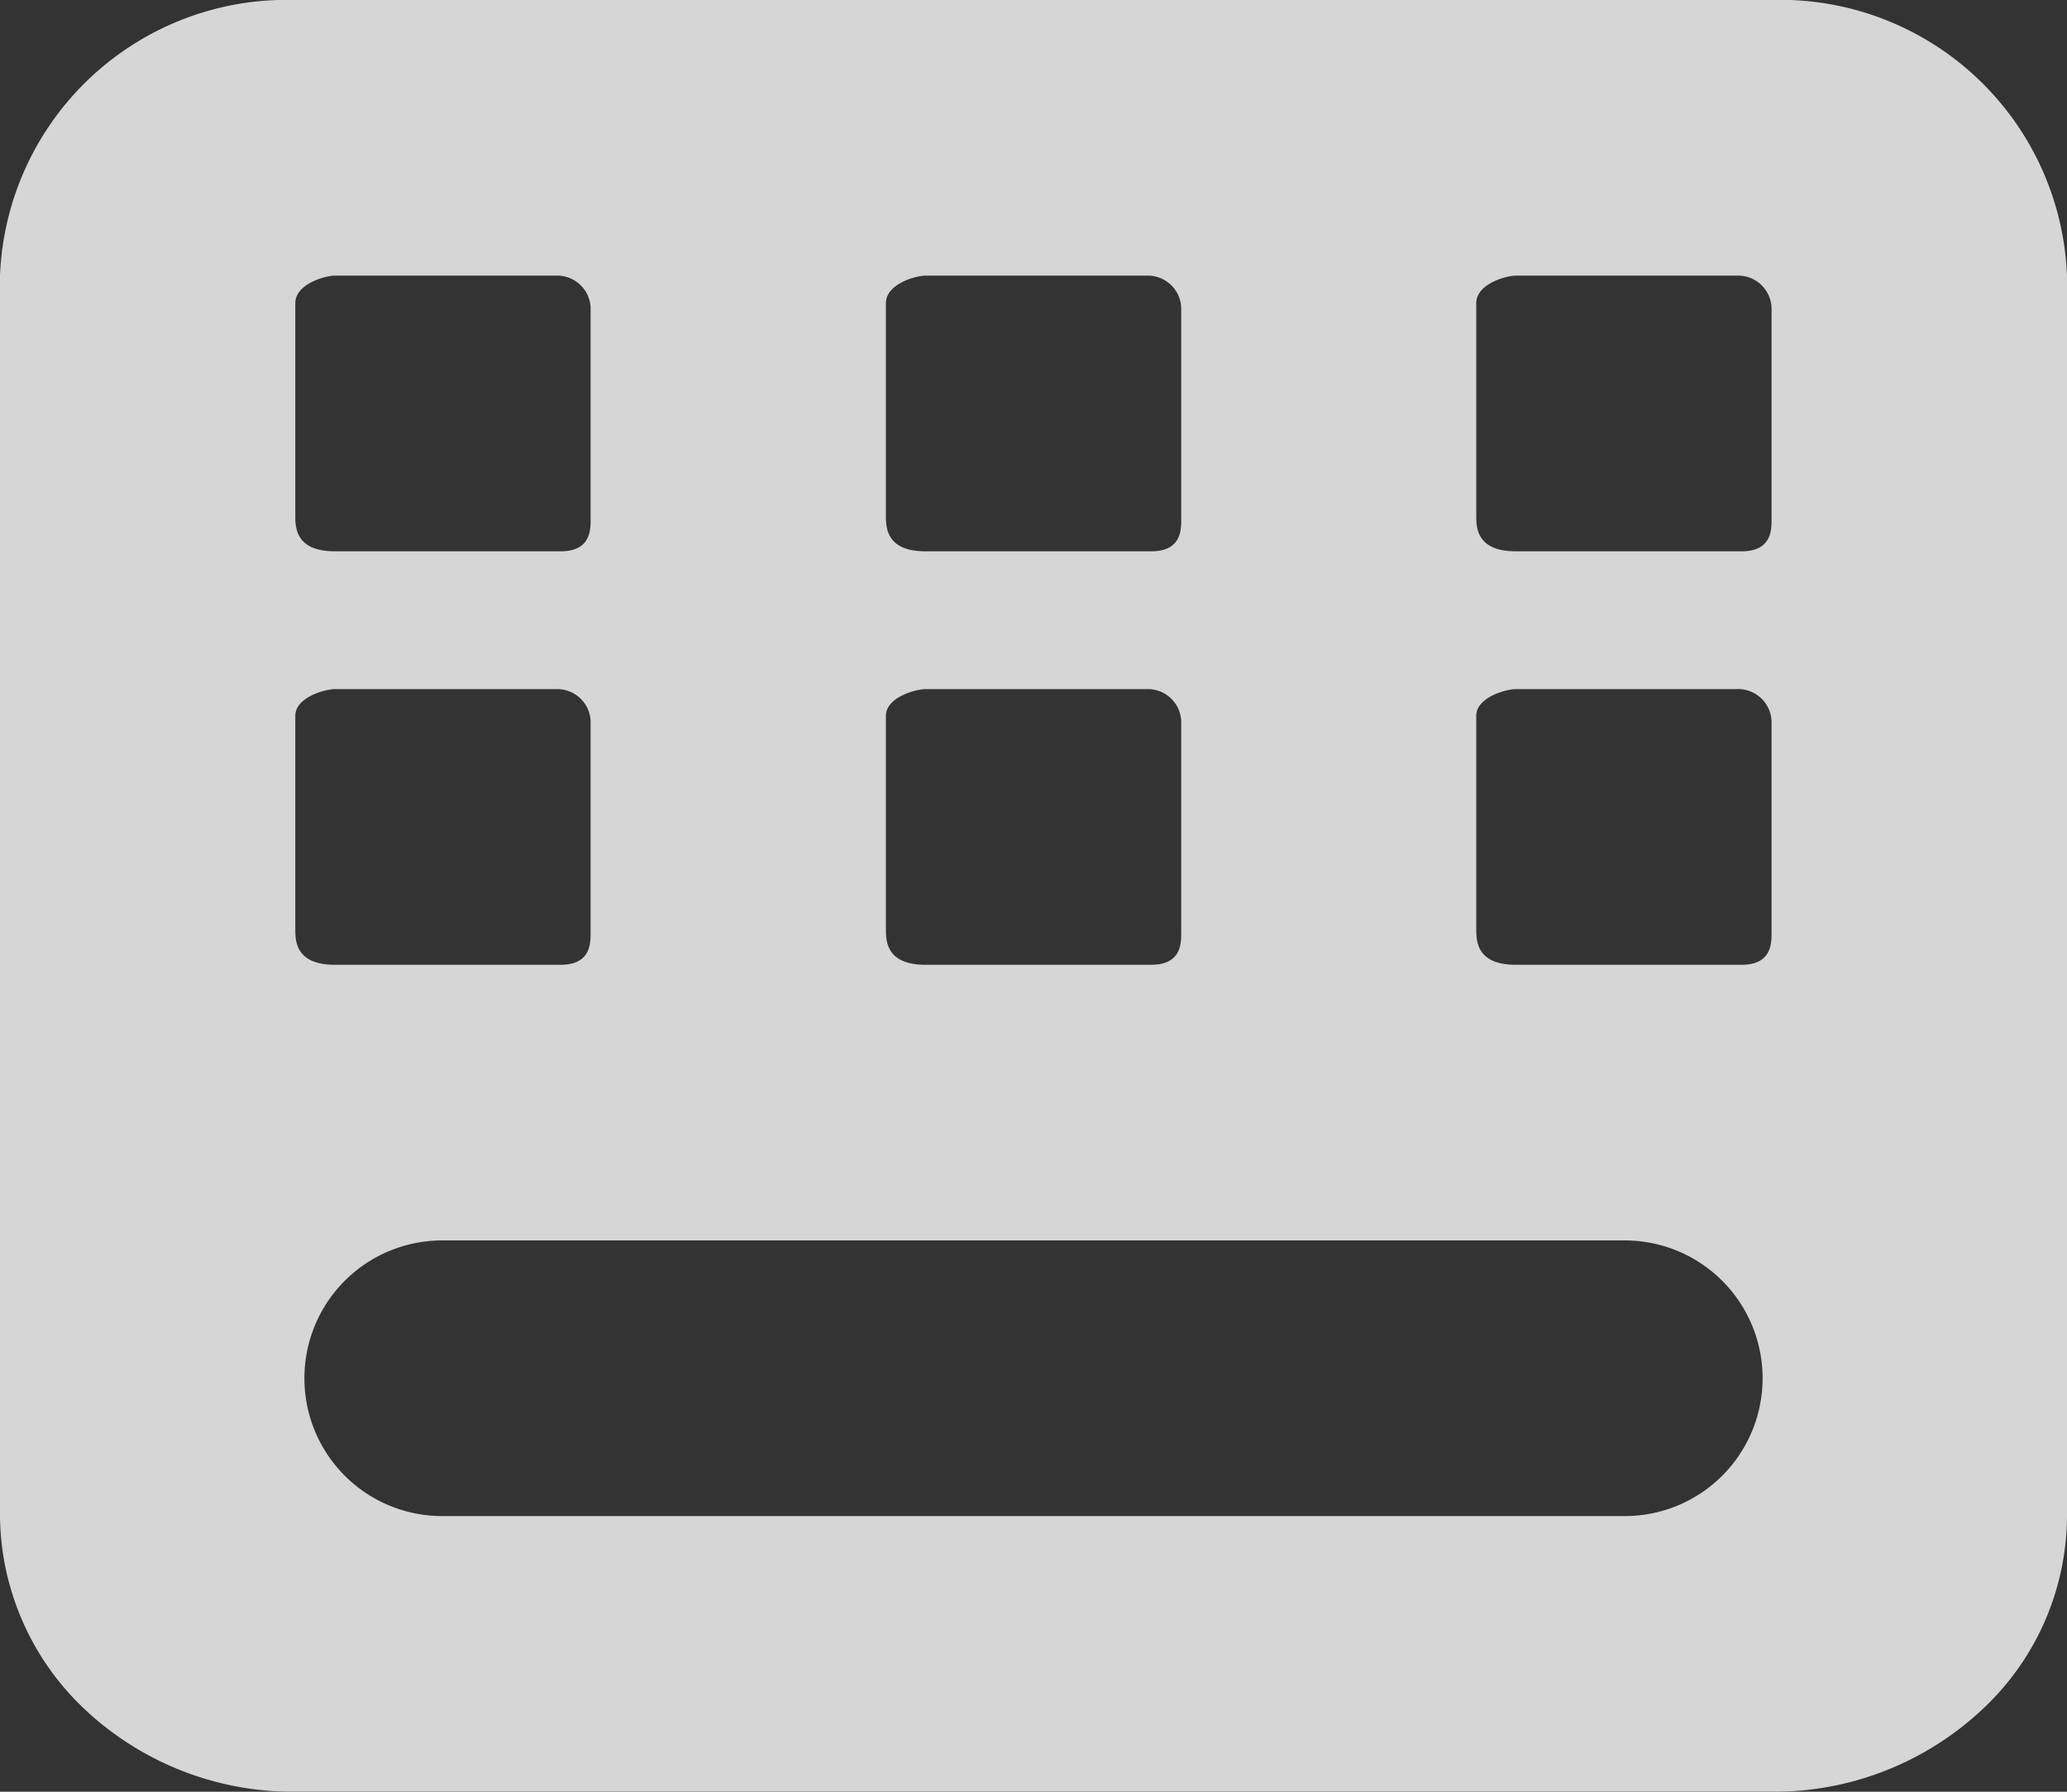 <svg xmlns="http://www.w3.org/2000/svg" width="15" height="13" viewBox="0 0 15 13">
  <rect x="0" y="0" width="15" height="13" fill="#333333" stroke="none"/>
  <defs>
    <style>
      .cls-1 {
        opacity: 0.8;
      }

      .cls-2 {
        fill: #fff;
      }
    </style>
  </defs>
  <g id="icon_keyboard_h" class="cls-1">
    <g id="图标_设置_快捷键">
      <path id="形状" class="cls-2" d="M2.142,13a2.205,2.205,0,0,1-1.513-.585A1.949,1.949,0,0,1,0,11V2A2.083,2.083,0,0,1,2.149,0h10.7A2.083,2.083,0,0,1,15,2V11a1.927,1.927,0,0,1-.63,1.417A2.209,2.209,0,0,1,12.855,13H2.142ZM3.209,9a1,1,0,1,0,0,2h8.582a1,1,0,1,0,0-2ZM11,5c-.069,0-.287.058-.287.194V6.739c0,.085,0,.261.287.261h1.639c.217,0,.217-.156.217-.23V5.23A.243.243,0,0,0,12.6,5ZM6.716,5c-.069,0-.287.058-.287.194V6.739c0,.085,0,.261.287.261H8.355c.217,0,.217-.156.217-.23V5.23A.243.243,0,0,0,8.319,5ZM2.43,5c-.069,0-.287.058-.287.194V6.739c0,.085,0,.261.287.261H4.069c.217,0,.217-.156.217-.23V5.23A.243.243,0,0,0,4.033,5ZM11,2c-.069,0-.287.059-.287.2V3.739c0,.085,0,.261.287.261h1.639c.217,0,.217-.155.217-.23V2.23A.243.243,0,0,0,12.6,2ZM6.716,2c-.069,0-.287.059-.287.2V3.739c0,.085,0,.261.287.261H8.355c.217,0,.217-.155.217-.23V2.23A.243.243,0,0,0,8.319,2ZM2.43,2c-.069,0-.287.059-.287.2V3.739c0,.085,0,.261.287.261H4.069c.217,0,.217-.155.217-.23V2.23A.243.243,0,0,0,4.033,2Z"/>
    </g>
  </g>
</svg>
